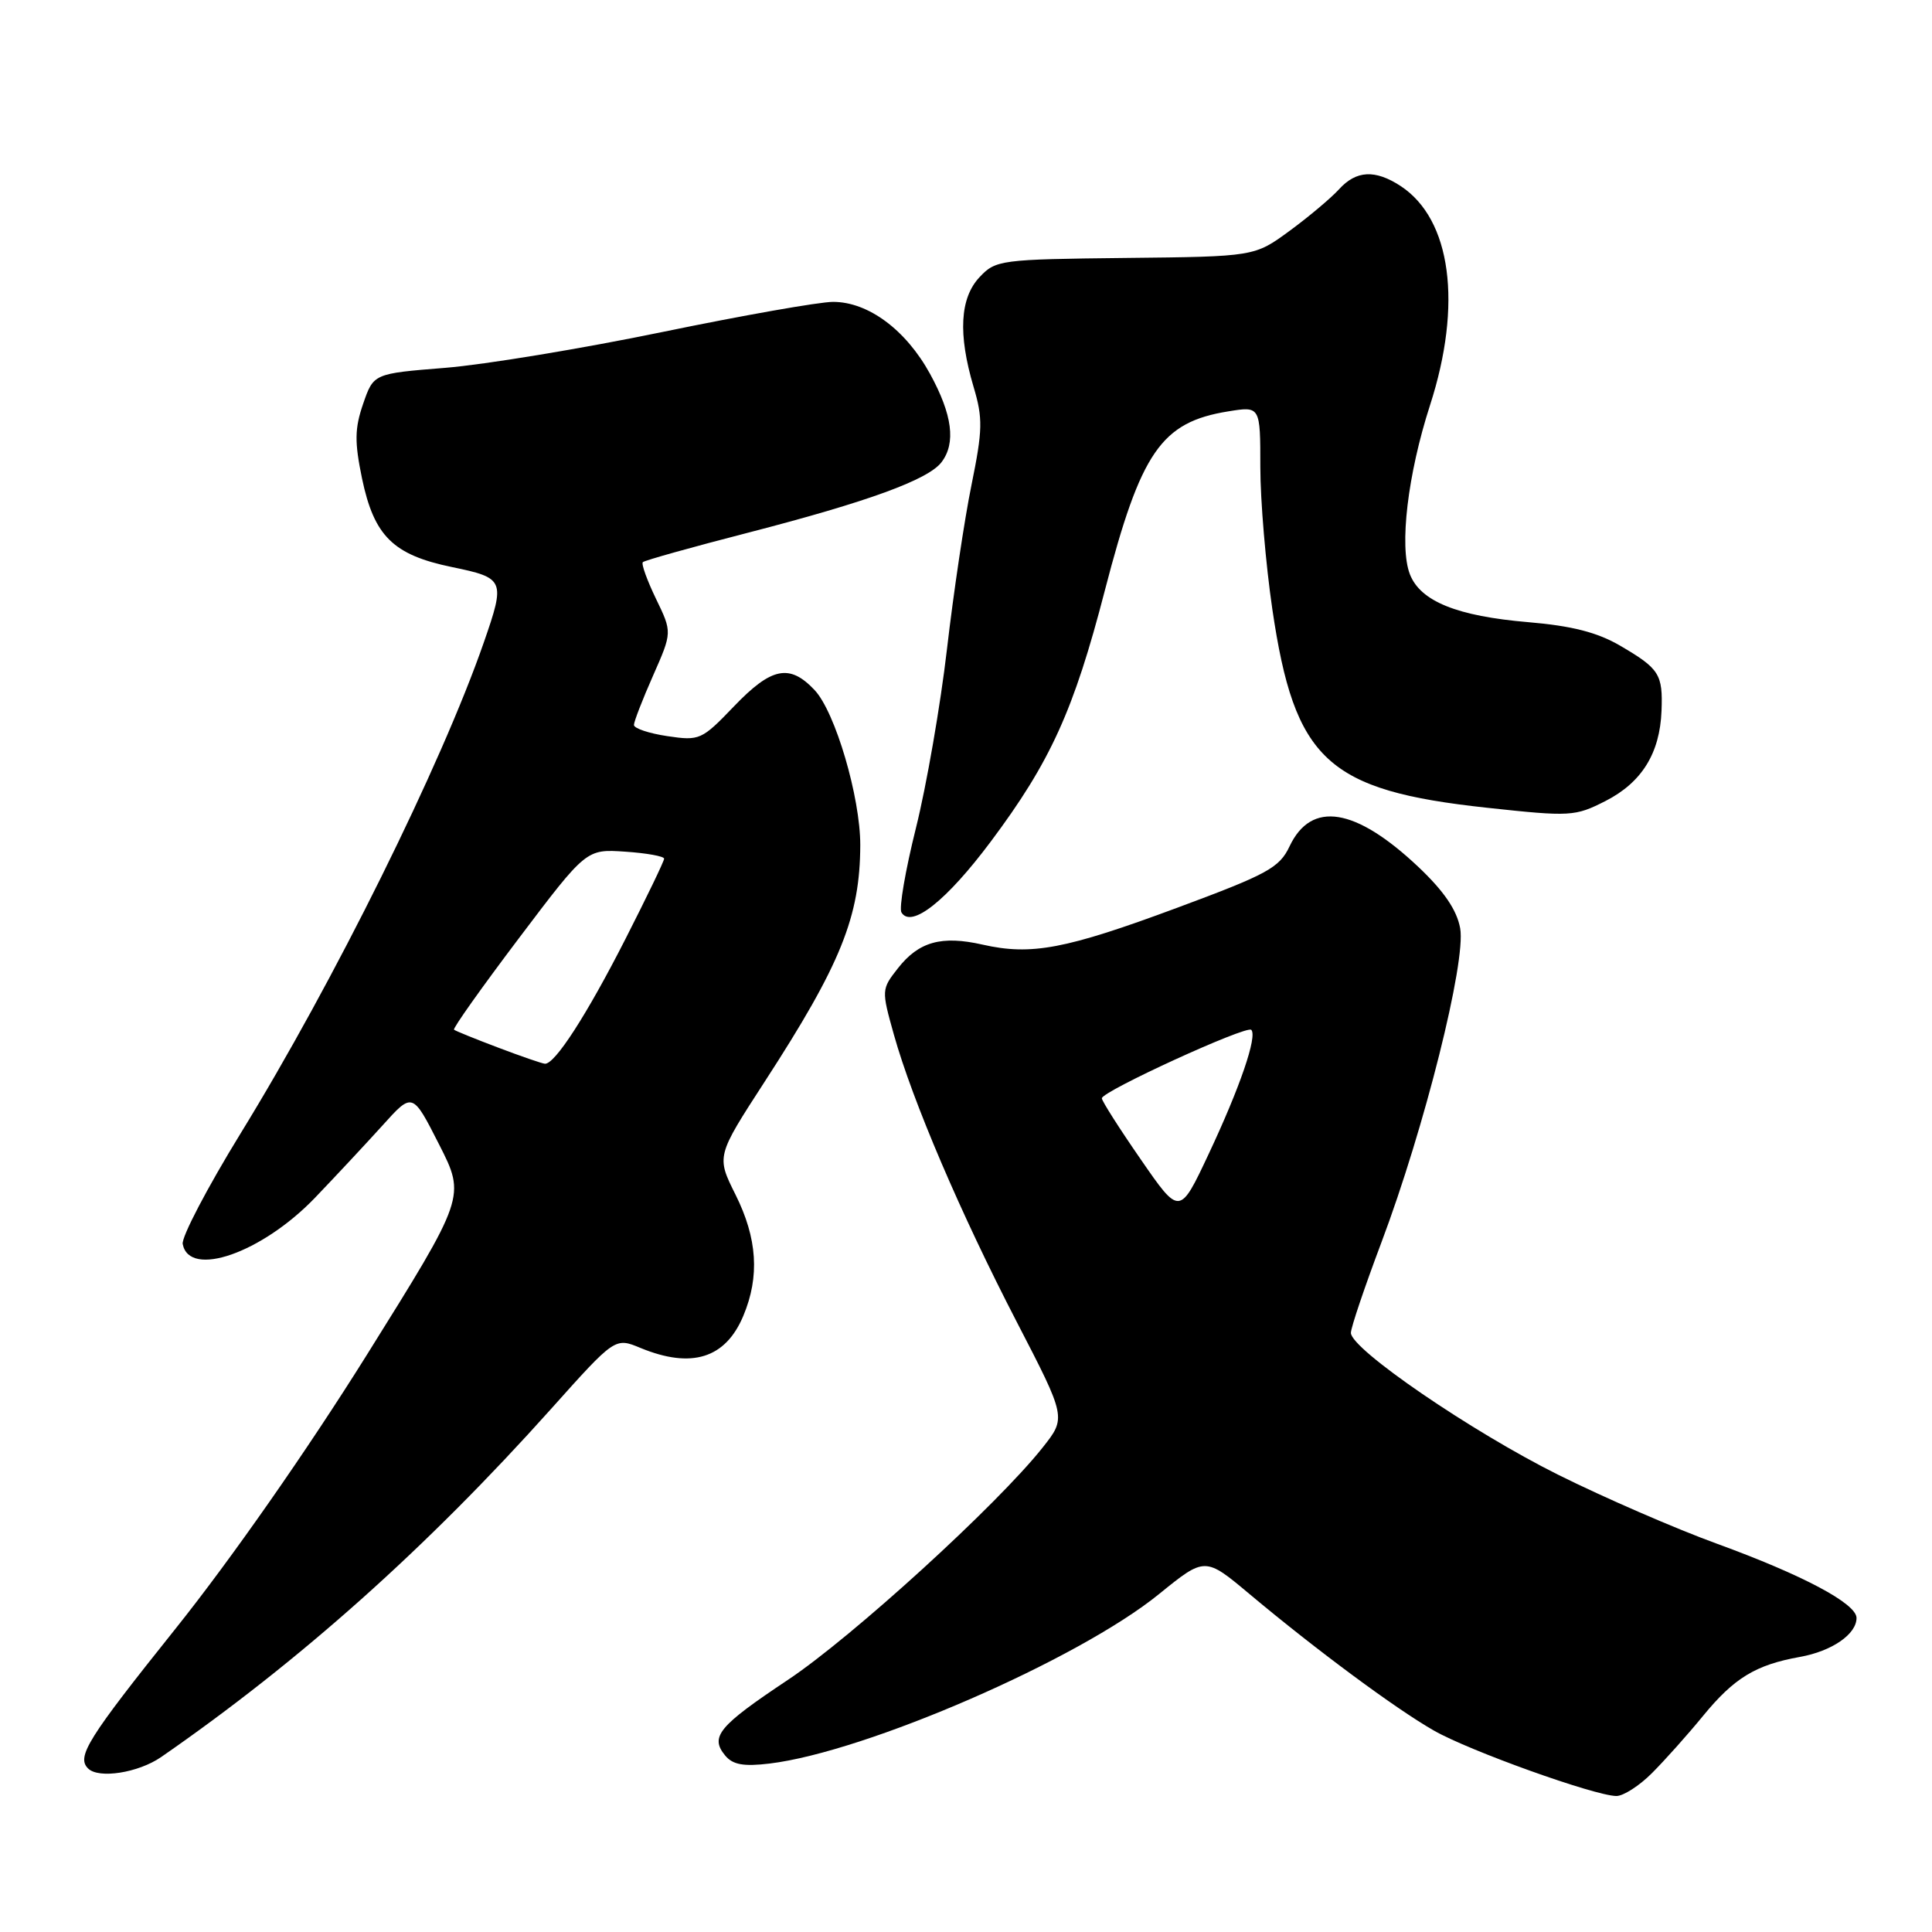 <?xml version="1.0" encoding="UTF-8" standalone="no"?>
<!DOCTYPE svg PUBLIC "-//W3C//DTD SVG 1.1//EN" "http://www.w3.org/Graphics/SVG/1.1/DTD/svg11.dtd" >
<svg xmlns="http://www.w3.org/2000/svg" xmlns:xlink="http://www.w3.org/1999/xlink" version="1.1" viewBox="0 0 256 256">
 <g >
 <path fill="currentColor"
d=" M 218.90 234.94 C 220.58 233.26 223.62 229.86 225.65 227.38 C 229.78 222.34 232.63 220.60 238.50 219.55 C 242.74 218.79 246.00 216.54 246.00 214.39 C 246.00 212.48 238.88 208.70 227.50 204.55 C 222.00 202.55 212.55 198.44 206.50 195.43 C 194.97 189.69 179.00 178.76 179.00 176.61 C 179.00 175.92 180.82 170.54 183.04 164.64 C 188.75 149.48 194.28 127.41 193.48 123.00 C 193.04 120.58 191.33 118.08 187.95 114.88 C 179.60 107.00 173.76 106.06 170.88 112.13 C 169.53 114.99 167.98 115.83 155.94 120.30 C 141.20 125.77 136.66 126.63 130.21 125.17 C 124.76 123.93 121.74 124.77 118.97 128.31 C 116.80 131.07 116.79 131.20 118.44 137.08 C 120.91 145.89 127.30 160.82 134.73 175.17 C 141.29 187.85 141.29 187.85 138.16 191.80 C 132.16 199.38 112.91 216.93 104.39 222.60 C 95.20 228.72 94.03 230.13 96.10 232.63 C 97.11 233.84 98.54 234.09 101.97 233.68 C 114.79 232.13 142.90 219.90 153.58 211.22 C 159.67 206.28 159.67 206.28 165.58 211.23 C 174.40 218.62 184.92 226.41 190.00 229.31 C 194.70 232.00 211.28 237.94 214.17 237.98 C 215.09 237.99 217.22 236.63 218.90 234.94 Z  M 21.35 232.82 C 39.70 220.12 56.54 205.09 73.00 186.71 C 81.50 177.21 81.50 177.21 84.87 178.61 C 91.64 181.40 96.14 180.00 98.50 174.34 C 100.68 169.14 100.35 164.09 97.46 158.30 C 94.92 153.21 94.92 153.21 101.31 143.35 C 111.42 127.77 113.96 121.47 113.99 111.98 C 114.00 105.65 110.68 94.35 107.94 91.44 C 104.63 87.92 102.23 88.40 97.25 93.60 C 92.98 98.05 92.70 98.18 88.42 97.54 C 85.99 97.18 84.00 96.51 84.00 96.06 C 84.00 95.62 85.14 92.67 86.54 89.51 C 89.07 83.78 89.07 83.78 86.92 79.34 C 85.74 76.89 84.95 74.71 85.18 74.49 C 85.40 74.26 91.72 72.49 99.22 70.56 C 115.00 66.48 122.98 63.57 124.75 61.25 C 126.69 58.71 126.20 54.95 123.23 49.53 C 120.03 43.70 115.04 40.00 110.39 40.00 C 108.56 40.00 98.39 41.80 87.78 43.99 C 77.18 46.18 64.22 48.32 59.00 48.74 C 49.50 49.50 49.50 49.50 48.12 53.50 C 46.99 56.78 46.97 58.56 47.97 63.40 C 49.57 71.04 52.09 73.53 59.89 75.14 C 66.86 76.58 66.98 76.86 64.12 85.09 C 58.48 101.34 44.24 130.09 31.87 150.20 C 27.48 157.35 24.03 163.93 24.21 164.84 C 25.08 169.39 34.69 166.03 41.72 158.73 C 44.48 155.85 48.52 151.52 50.70 149.11 C 54.66 144.71 54.66 144.71 58.18 151.64 C 61.70 158.57 61.70 158.57 48.60 179.54 C 40.73 192.13 30.61 206.62 23.25 215.82 C 11.61 230.38 10.11 232.78 11.67 234.33 C 13.07 235.73 18.32 234.91 21.35 232.82 Z  M 131.27 111.53 C 139.19 100.94 142.28 94.15 146.40 78.23 C 151.17 59.85 153.86 55.94 162.75 54.51 C 167.00 53.82 167.00 53.82 167.00 61.88 C 167.00 66.31 167.72 74.79 168.59 80.72 C 171.54 100.75 175.86 104.74 197.02 107.03 C 208.12 108.23 208.70 108.19 212.75 106.13 C 217.54 103.68 219.94 99.82 220.16 94.20 C 220.35 89.34 219.88 88.60 214.70 85.57 C 211.66 83.79 208.29 82.93 202.50 82.44 C 193.07 81.64 188.22 79.68 186.82 76.10 C 185.39 72.43 186.53 62.84 189.48 53.71 C 193.81 40.32 192.30 29.05 185.59 24.65 C 182.21 22.44 179.70 22.57 177.42 25.09 C 176.38 26.23 173.44 28.71 170.89 30.58 C 166.23 34.00 166.23 34.00 149.12 34.18 C 132.57 34.36 131.93 34.45 129.80 36.72 C 127.19 39.49 126.93 44.27 129.00 51.25 C 130.25 55.43 130.21 56.96 128.73 64.25 C 127.80 68.79 126.34 78.58 125.48 86.00 C 124.62 93.42 122.77 104.09 121.37 109.70 C 119.97 115.31 119.10 120.36 119.45 120.91 C 120.76 123.05 125.42 119.35 131.27 111.53 Z  M 151.16 153.63 C 148.32 149.53 146.00 145.88 146.00 145.53 C 146.00 144.61 165.17 135.83 165.80 136.46 C 166.63 137.30 164.30 144.10 160.15 152.92 C 156.31 161.09 156.31 161.09 151.16 153.63 Z  M 66.00 138.81 C 62.98 137.67 60.35 136.60 60.16 136.44 C 59.97 136.28 63.84 130.83 68.75 124.33 C 77.69 112.50 77.69 112.50 82.84 112.85 C 85.68 113.04 88.00 113.46 88.00 113.78 C 88.00 114.10 85.69 118.89 82.87 124.43 C 77.74 134.50 73.51 141.05 72.20 140.95 C 71.81 140.92 69.03 139.96 66.00 138.81 Z "/>
</g>
</svg>